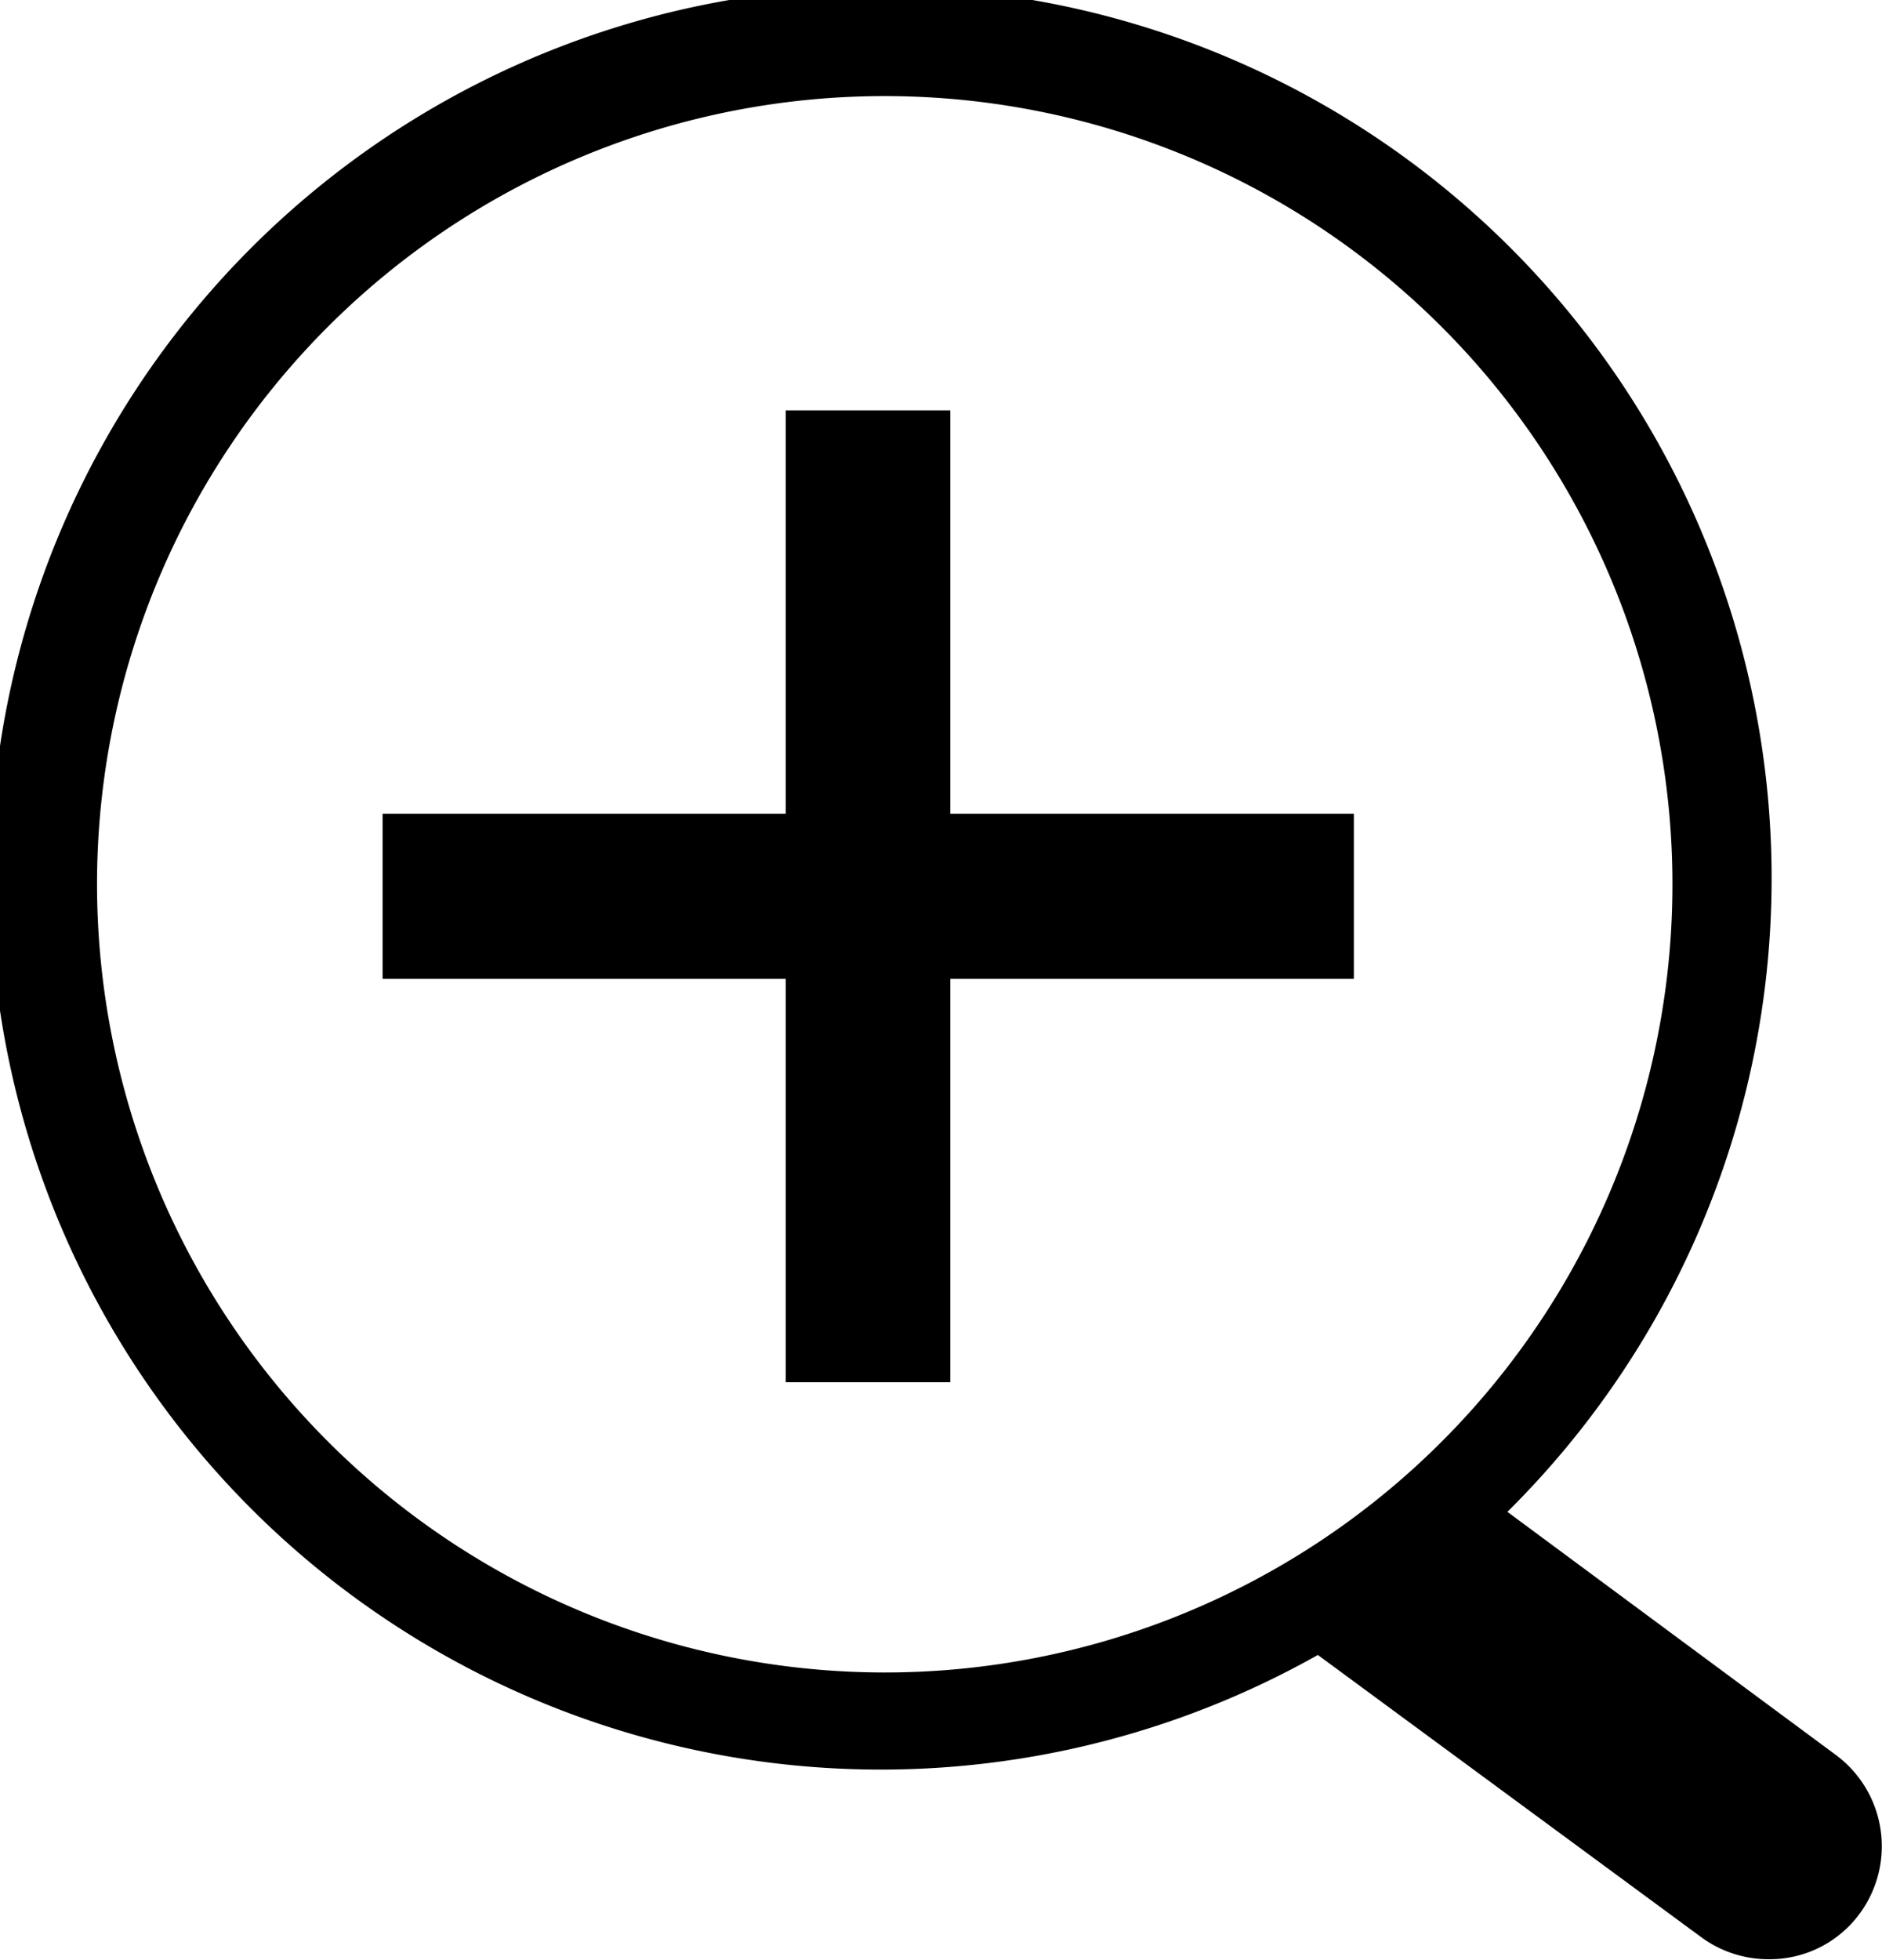 <svg id="zoom-in" data-name="放大" xmlns="http://www.w3.org/2000/svg" viewBox="0 0 37.63 39.16" fill="currentColor"><polygon class="cls-1" points="27.07 16.26 19 16.26 19 8.2 15.71 8.2 15.71 16.26 7.65 16.26 7.65 19.56 15.71 19.56 15.71 27.62 19 27.62 19 19.56 27.07 19.56 27.07 16.26"/><path class="cls-1" d="M37.86,35.52l-6.57-4.86a17.81,17.81,0,1,0-3.79,2.86l7.68,5.65a2.27,2.27,0,0,0,1.34.43,2.23,2.23,0,0,0,1.82-.92A2.27,2.27,0,0,0,37.86,35.52ZM3.09,18.13A15.75,15.75,0,1,1,18.83,33.87,15.76,15.76,0,0,1,3.09,18.13Z" transform="translate(-1.15 -0.45)"/></svg>
